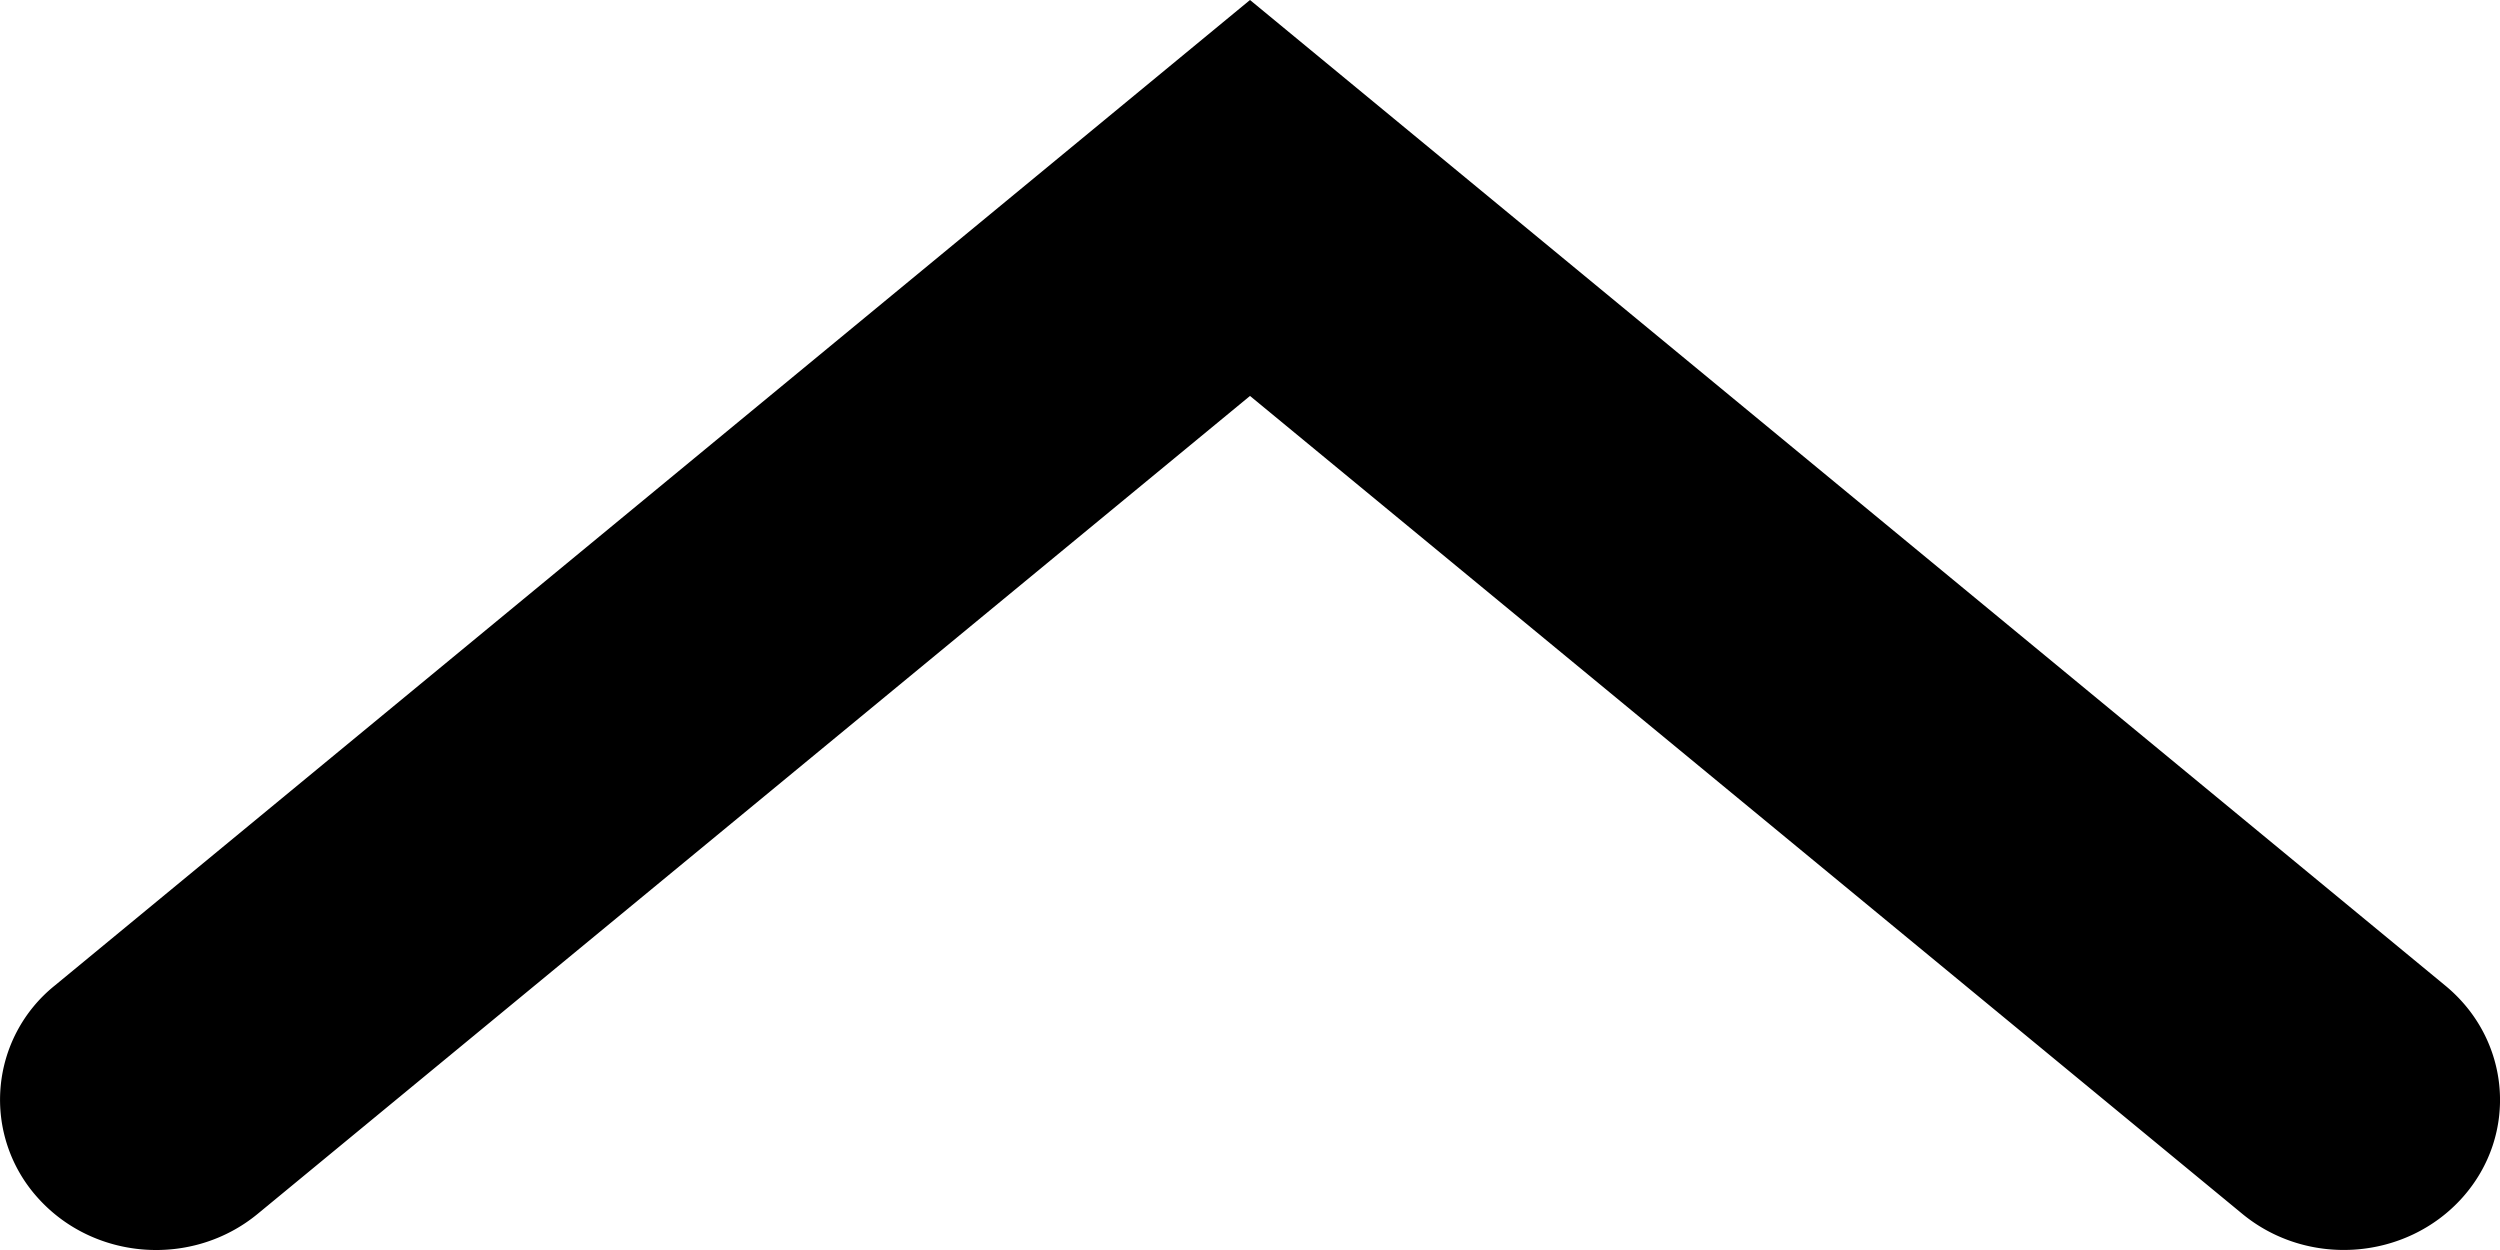 <svg xmlns="http://www.w3.org/2000/svg" viewBox="0 0 16 8"><path fill="currentColor" d="M1.65 7.768c-.419.346-1.05.3-1.41-.104a.937.937 0 01.11-1.356L8 0l7.65 6.308c.42.346.469.953.11 1.356-.36.403-.991.45-1.41.104L8 2.534 1.65 7.768z"/></svg>